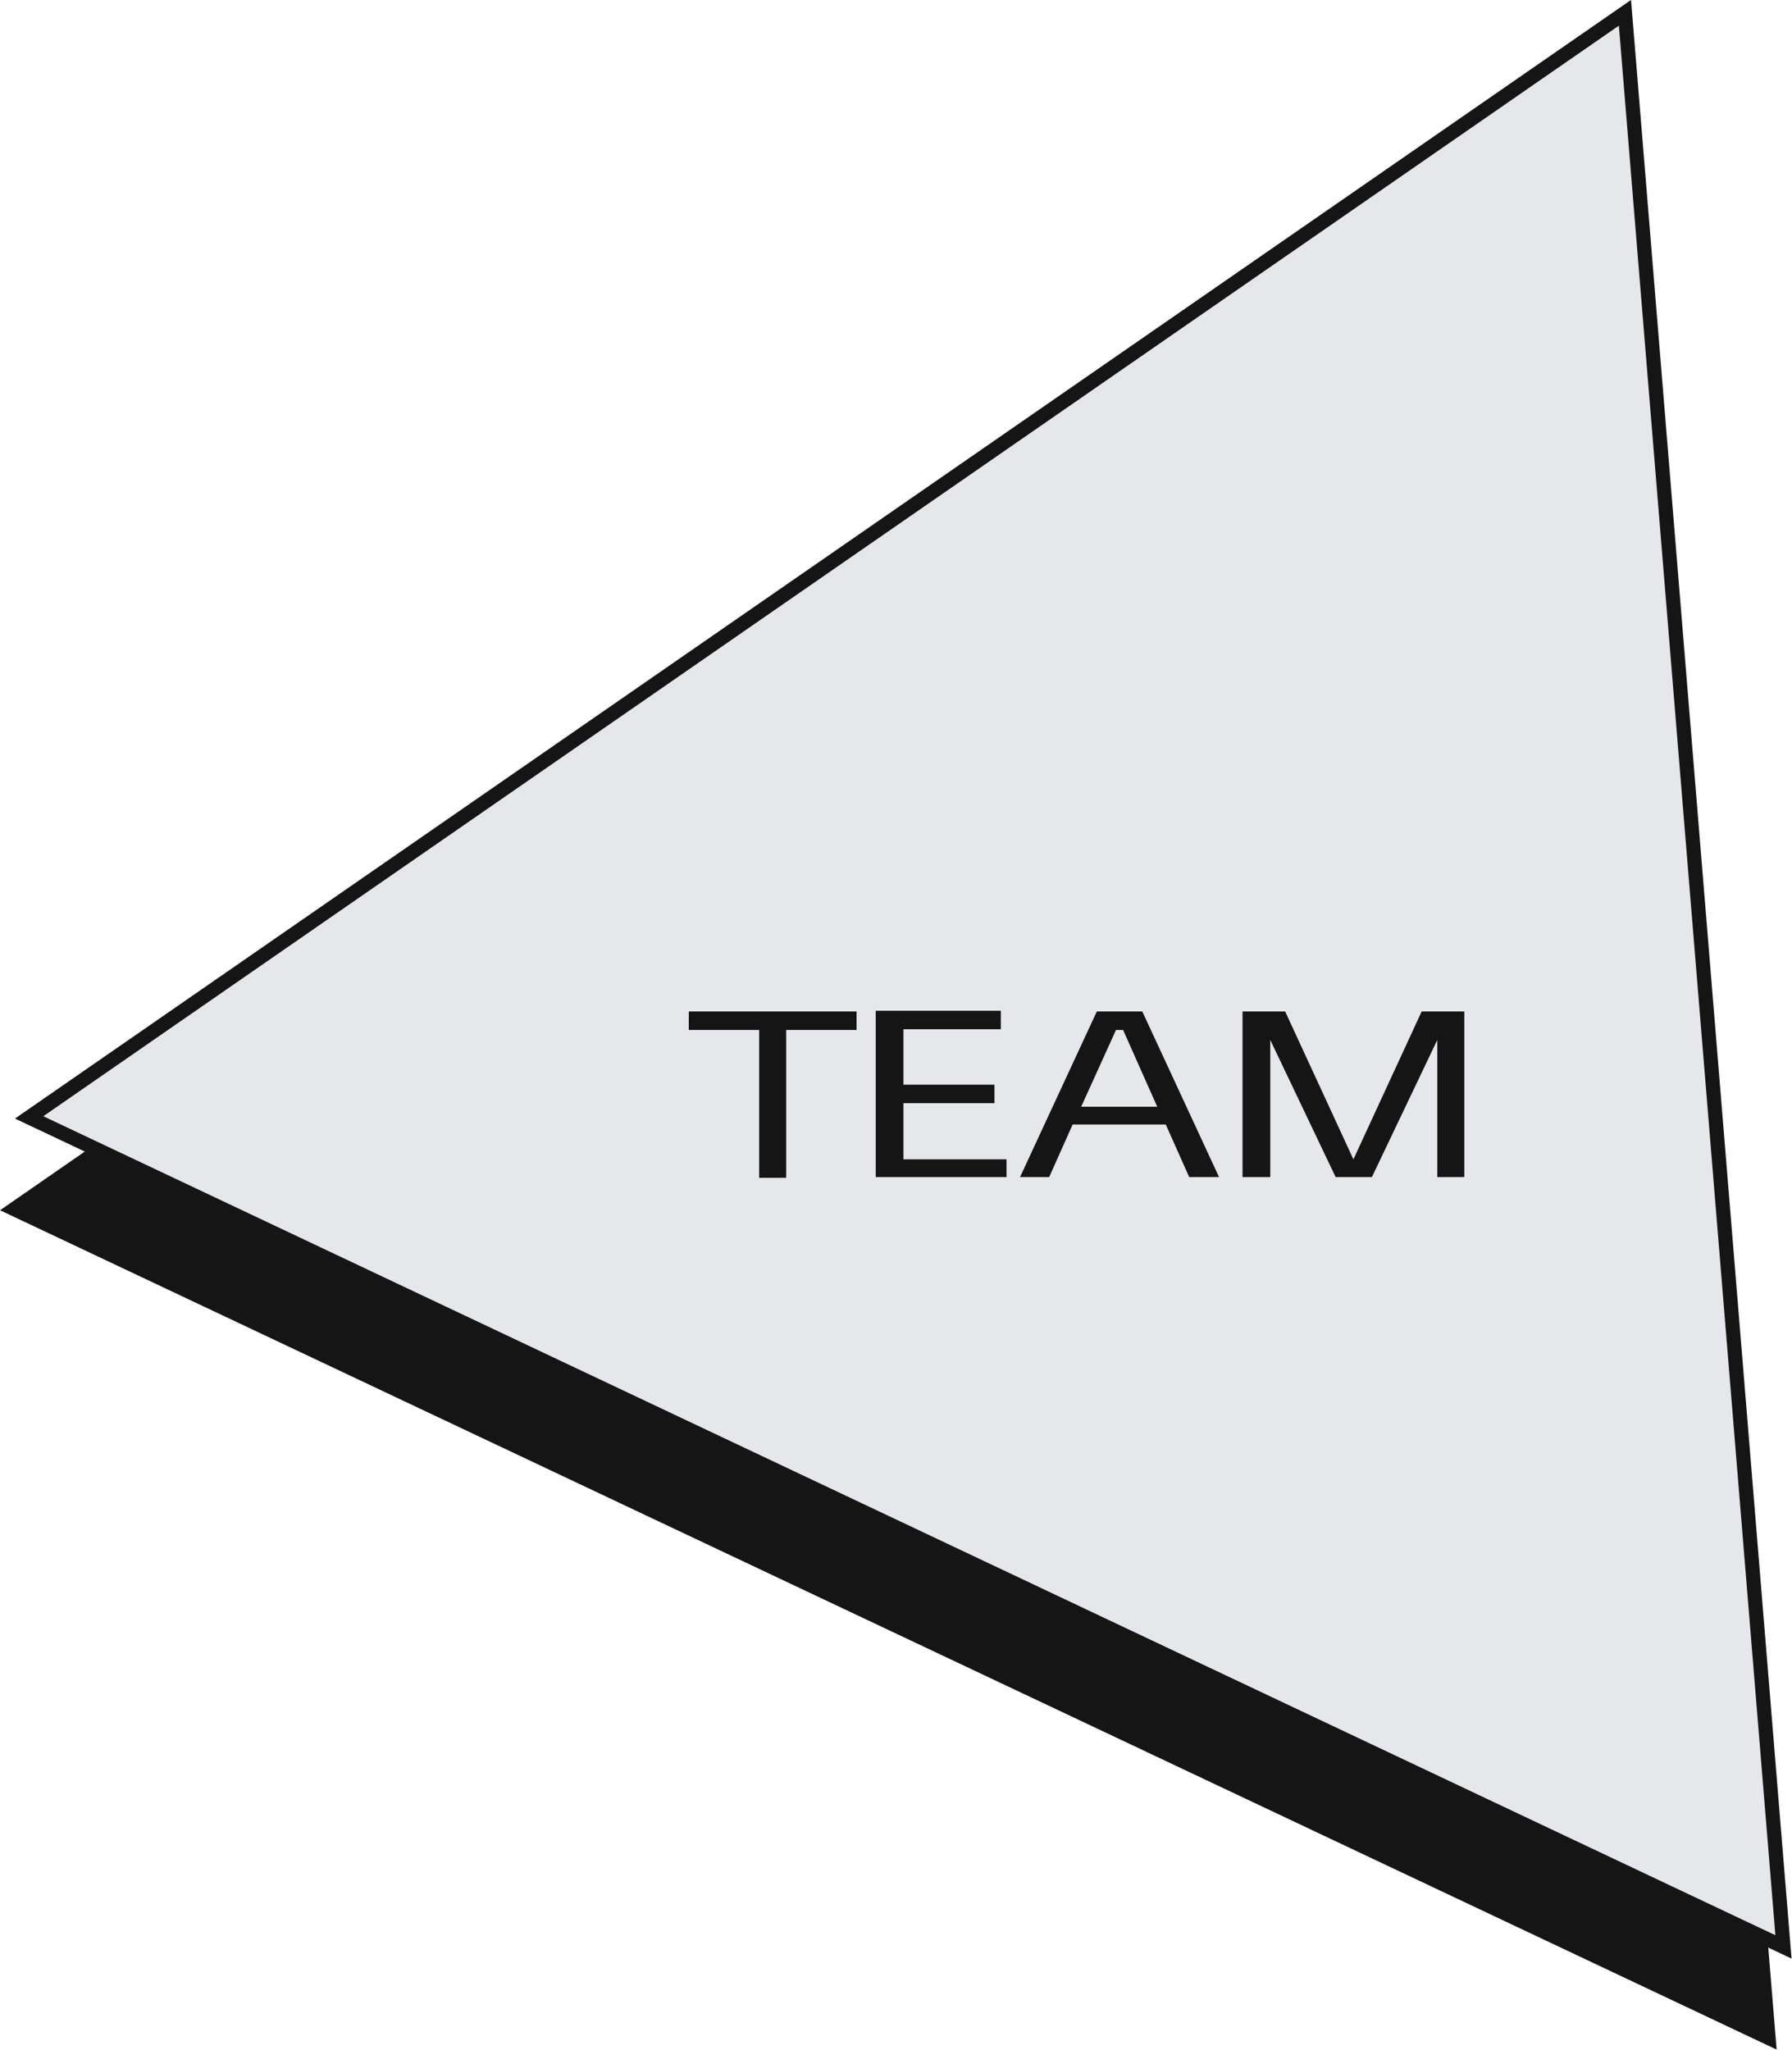 <?xml version="1.0" encoding="utf-8"?>
<!-- Generator: Adobe Illustrator 25.0.1, SVG Export Plug-In . SVG Version: 6.00 Build 0)  -->
<svg version="1.1" id="Livello_1" xmlns="http://www.w3.org/2000/svg" xmlns:xlink="http://www.w3.org/1999/xlink" x="0px" y="0px"
	 viewBox="0 0 252.1 288.4" style="enable-background:new 0 0 252.1 288.4;" xml:space="preserve">
<style type="text/css">
	.st0{fill:#151515;stroke:#151515;stroke-width:2;}
	.st1{fill:#E5E7EB;stroke:#151515;stroke-width:2;}
	.st2{fill:#151515;}
</style>
<g>
	<path class="st0" d="M2,170.1L226.5,14.6l22.3,272.1L2,170.1z"/>
	<path class="st1" d="M4.1,157.2L228.6,1.8l22.3,272.1L4.1,157.2z"/>
	<path class="st2" d="M96.9,144.9h9.9v20.8h3.8v-20.8h9.9v-2.6H96.9V144.9z M123.2,165.6h18.4v-2.5h-14.5v-7.9h12.8v-2.6h-12.8v-7.8
		h13.7v-2.6h-17.6V165.6z M167.3,165.6h4.2l-10.8-23.3h-6.4l-10.8,23.3h4.1l3.3-7.4H164L167.3,165.6z M157,144.9h1l4.8,10.8h-10.7
		L157,144.9z M190.4,163.1l-9.6-20.8h-6v23.3h3.9v-19.3l9.2,19.3h5.1l9.2-19.3v19.3h3.8v-23.3h-6L190.4,163.1z"/>
</g>
</svg>

